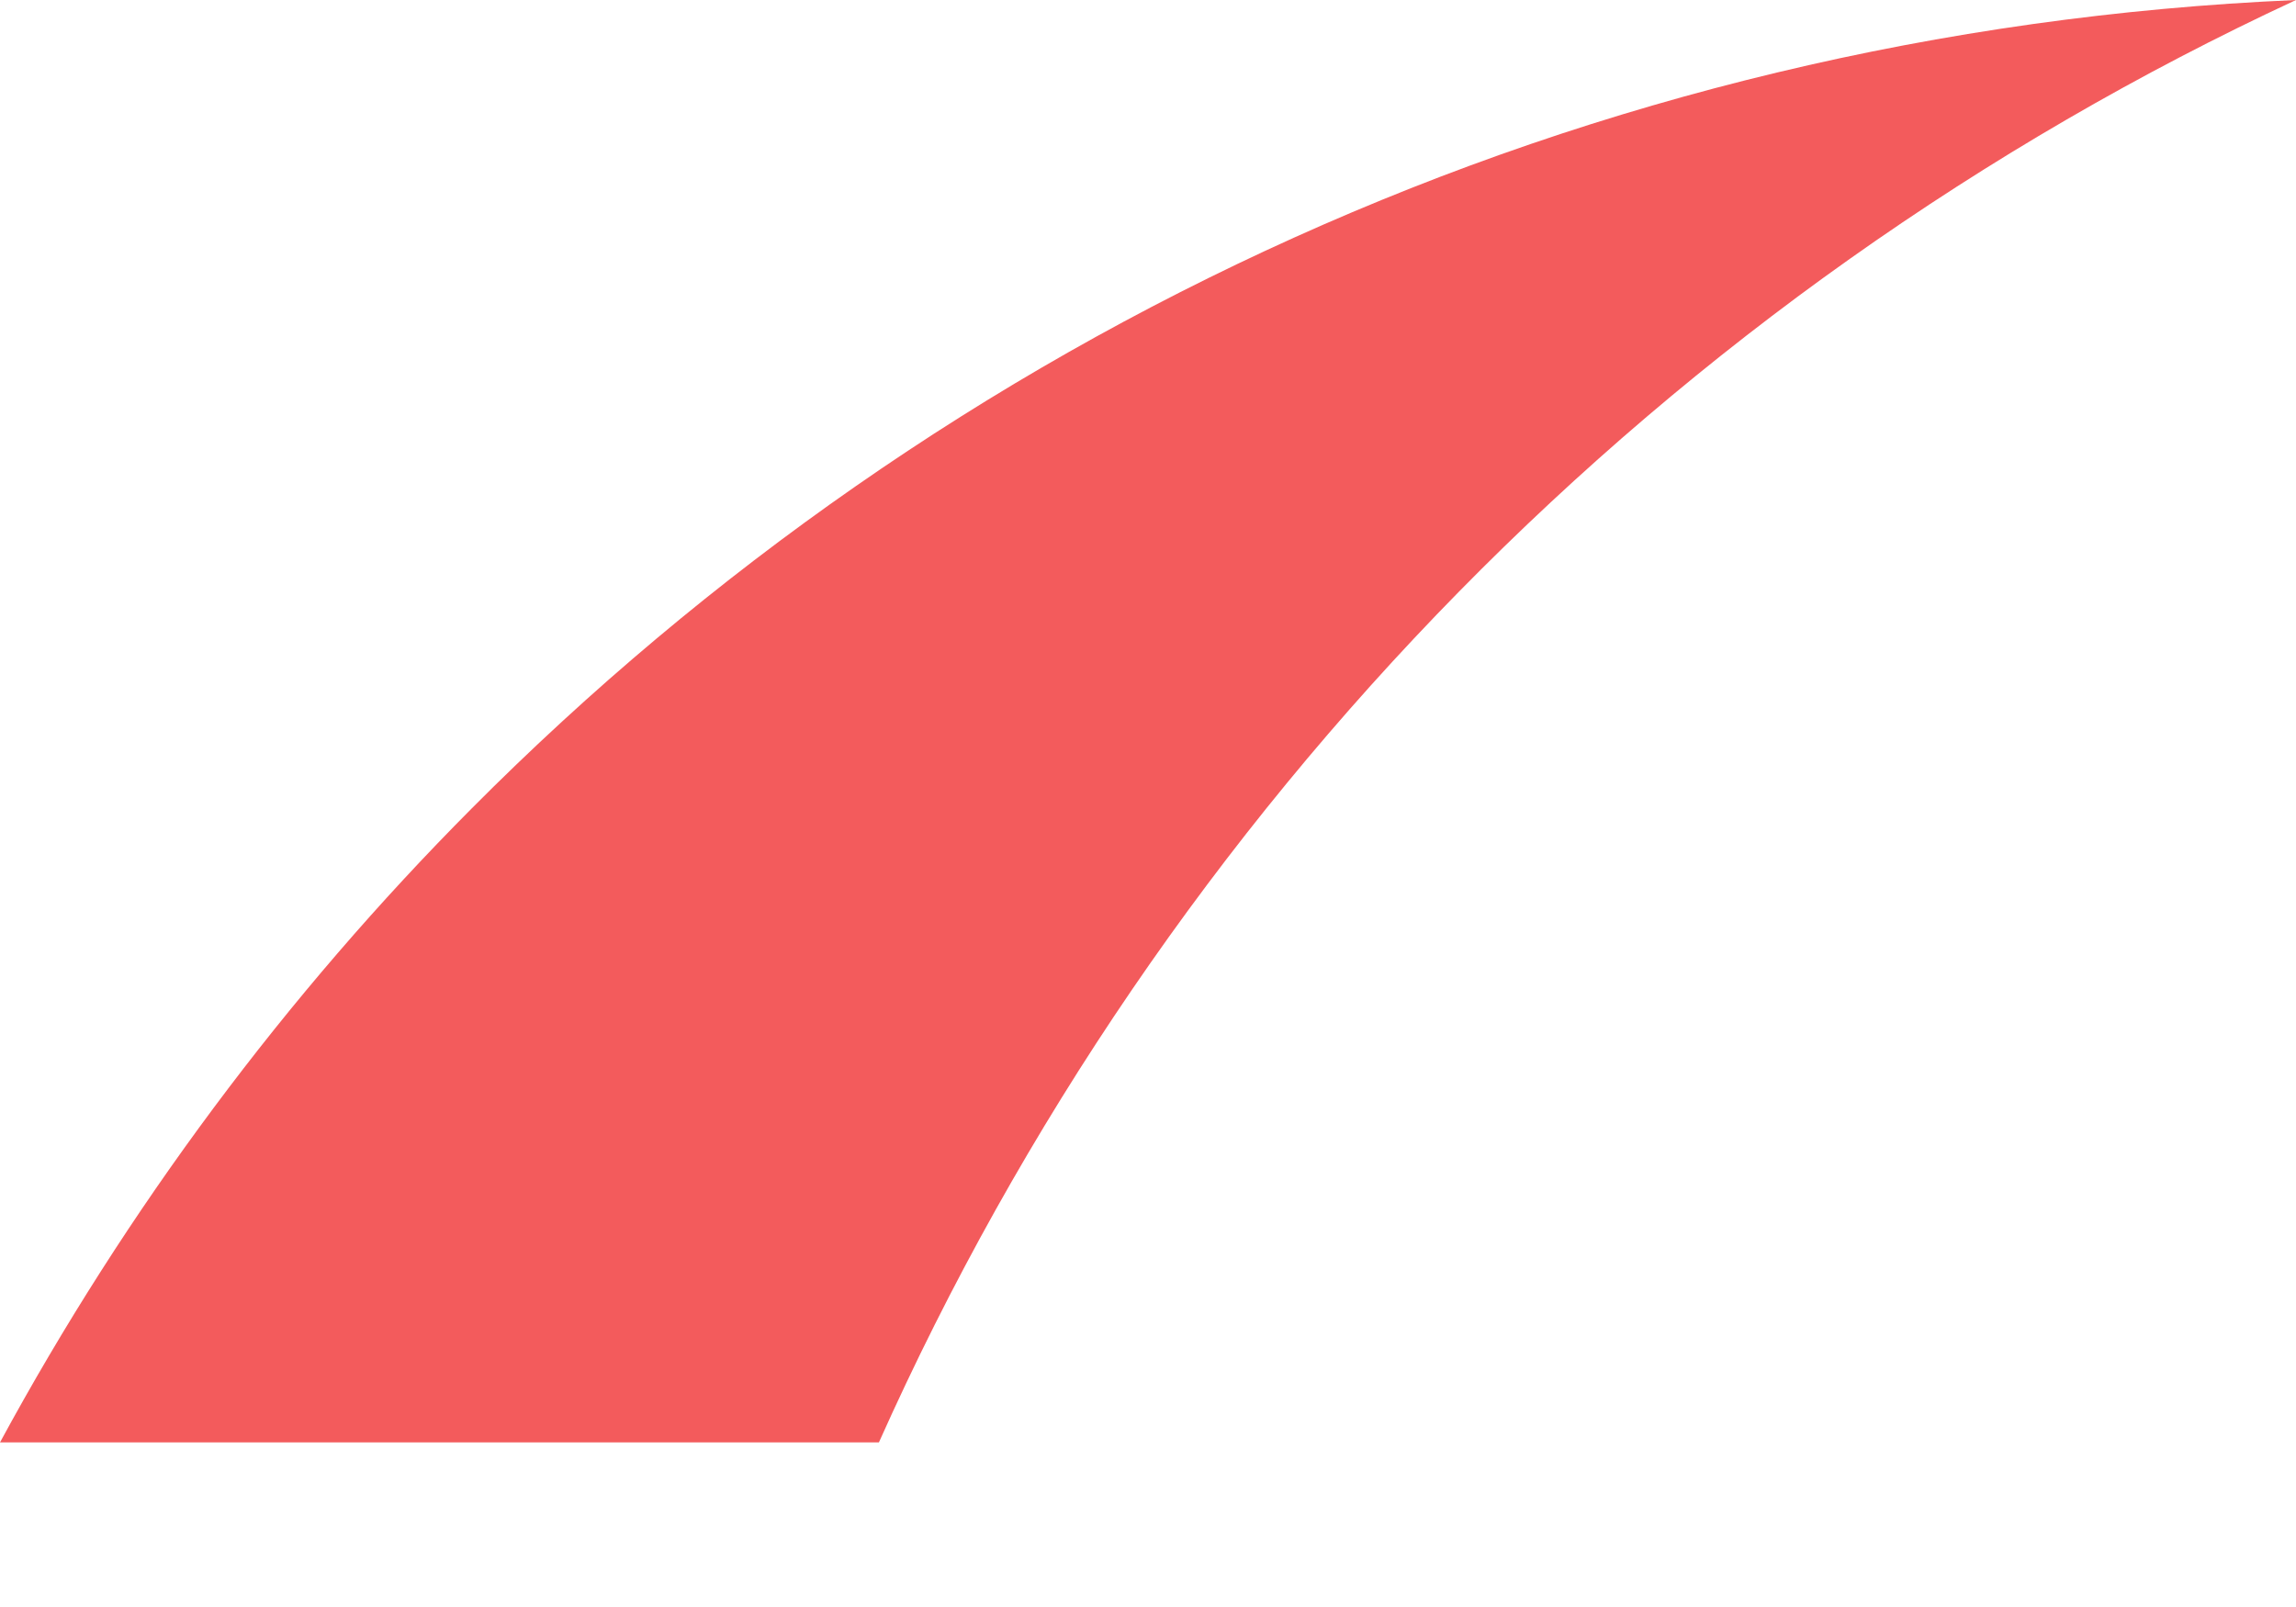 <svg width="10" height="7" viewBox="0 0 10 7" fill="none" xmlns="http://www.w3.org/2000/svg">
<path d="M3.828 6.283C2.57 6.283 1.293 6.283 0 6.283C0.551 5.266 1.247 4.333 2.054 3.522C4.111 1.453 6.899 0.134 10 0C7.266 1.27 5.067 3.511 3.828 6.283Z" fill="#F35B5C"/>
</svg>
